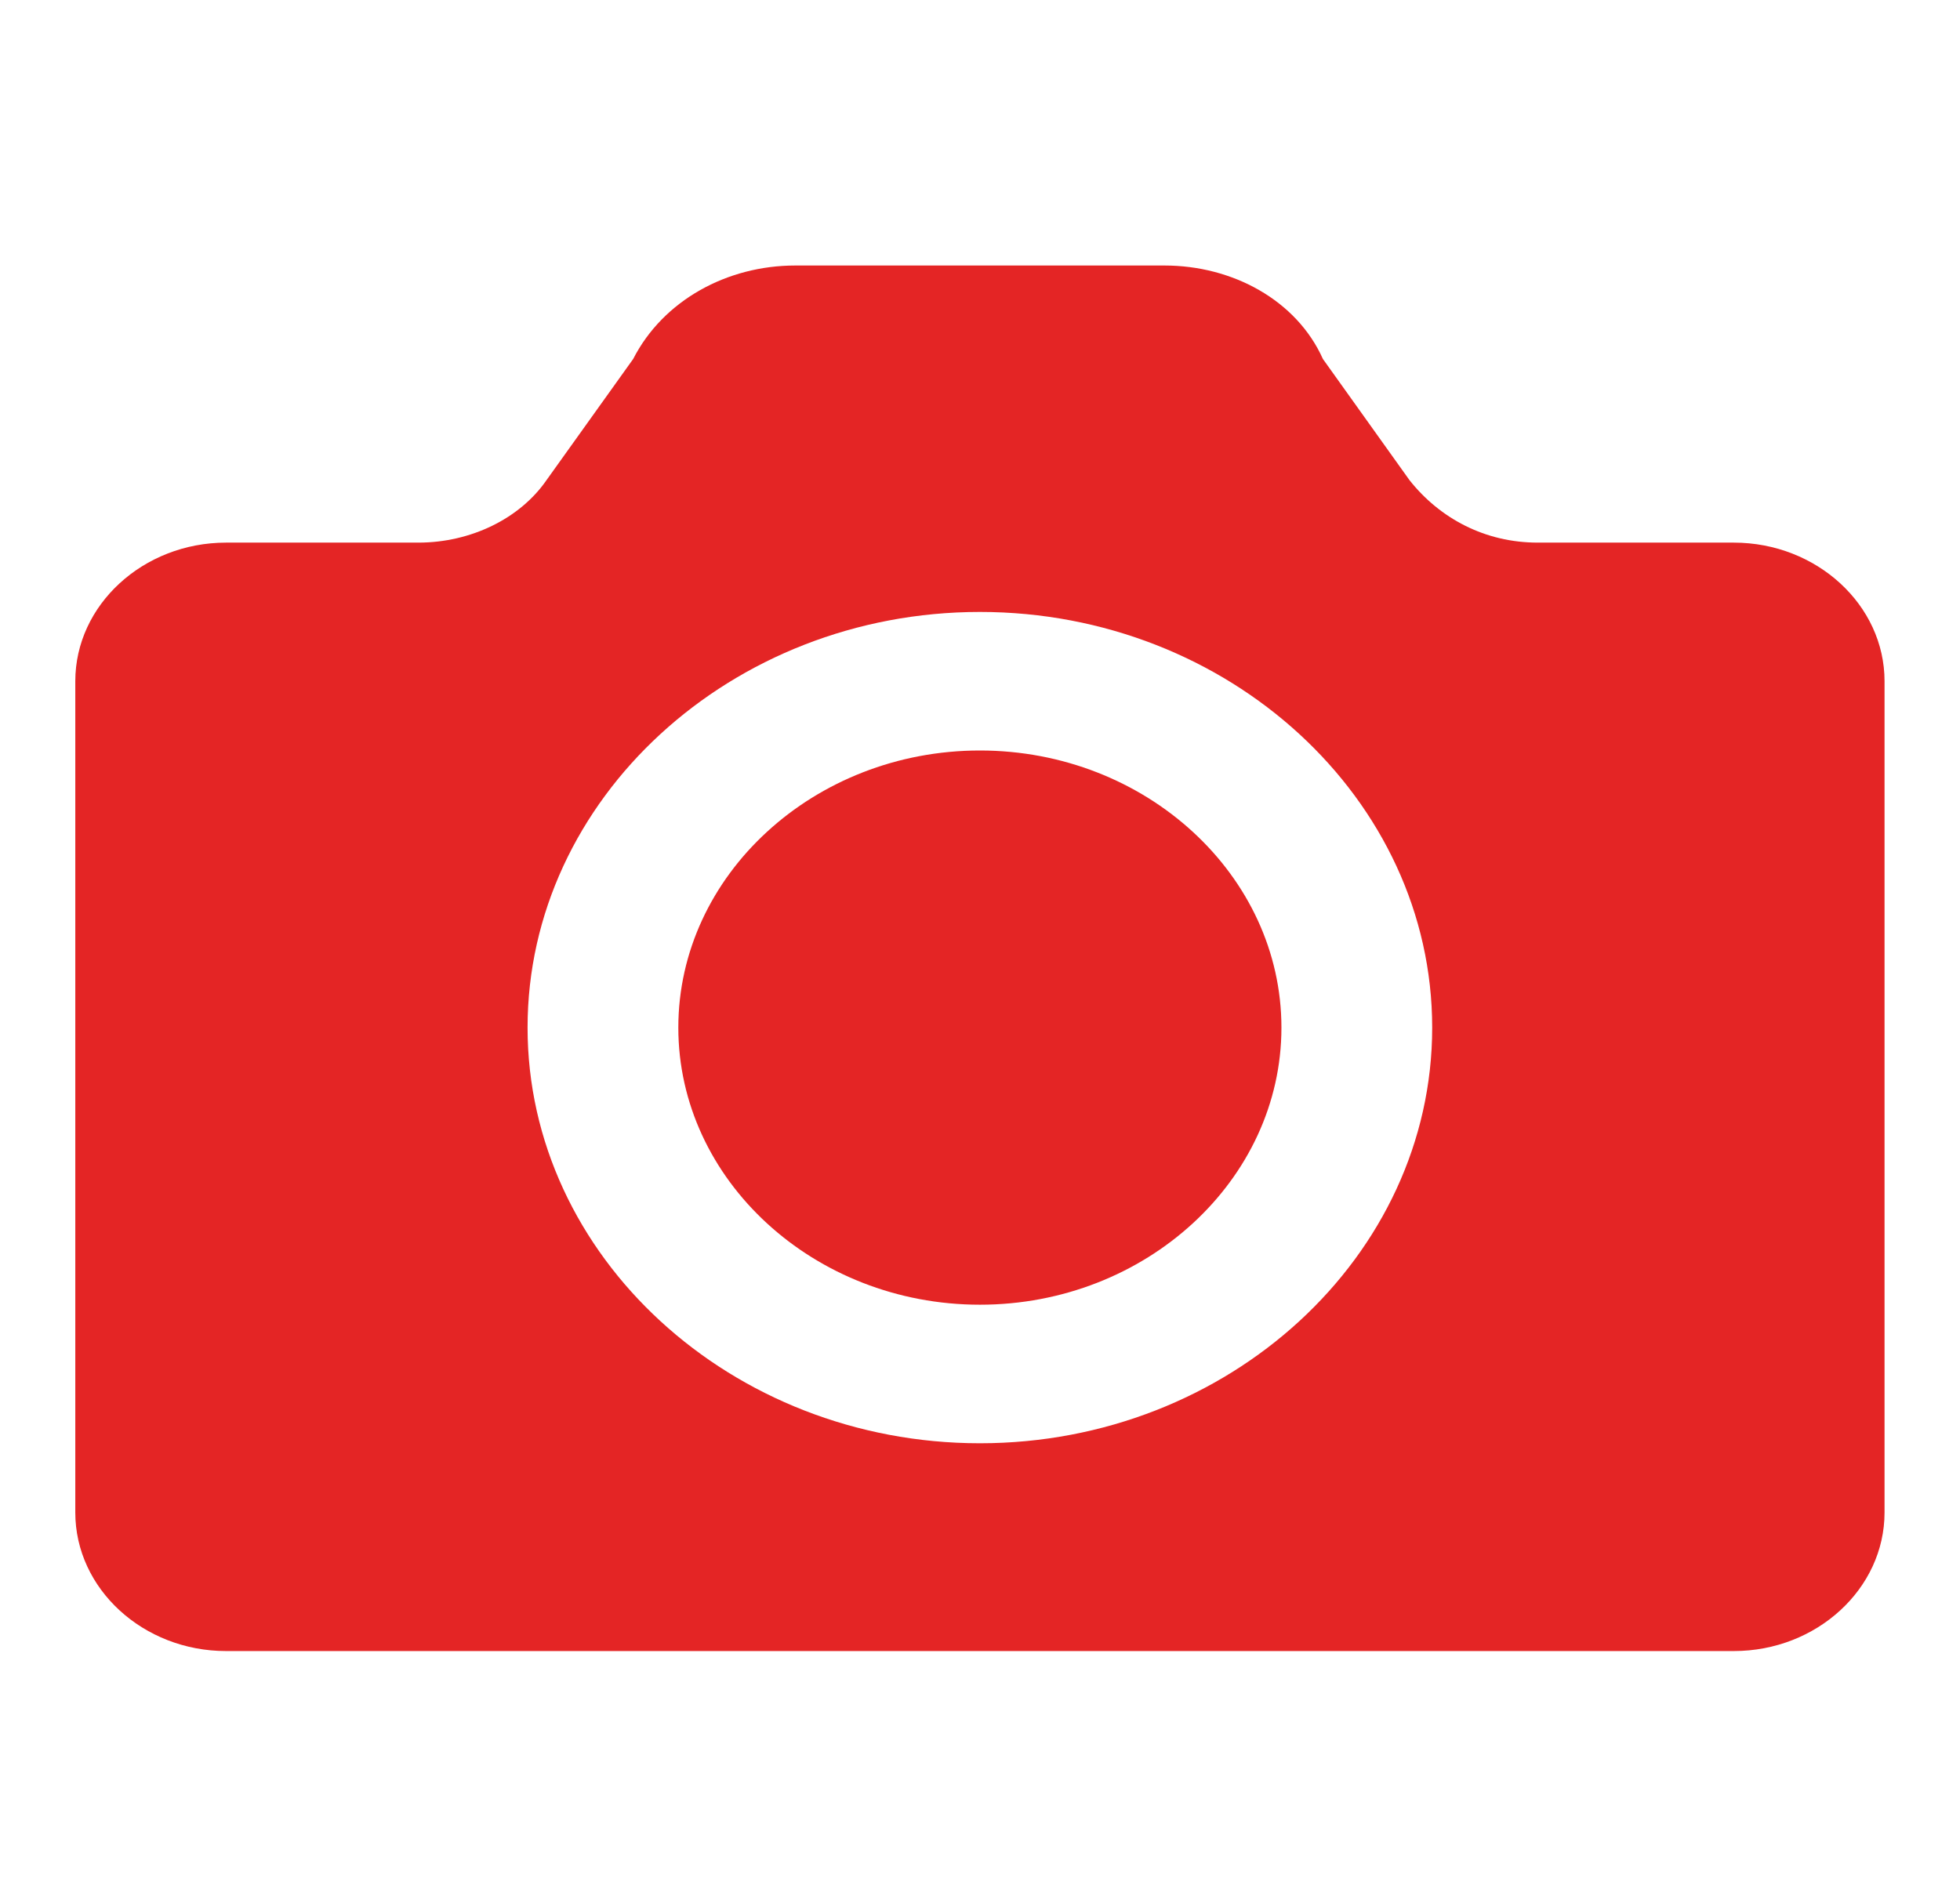 <svg width="24" height="23" viewBox="0 0 24 23" fill="none" xmlns="http://www.w3.org/2000/svg">
<path fill-rule="evenodd" clip-rule="evenodd" d="M11.999 9.192C9.968 9.192 8.306 10.719 8.306 12.586C8.306 14.452 9.968 15.98 11.999 15.98C14.03 15.98 15.691 14.452 15.691 12.586C15.691 10.719 14.03 9.192 11.999 9.192ZM21.23 6.646H18.83C18.183 6.646 17.63 6.349 17.26 5.882L16.199 4.397C15.876 3.676 15.091 3.252 14.26 3.252H9.737C8.906 3.252 8.122 3.676 7.753 4.397L6.691 5.882C6.368 6.349 5.768 6.646 5.122 6.646H2.768C1.753 6.646 0.922 7.41 0.922 8.343V18.525C0.922 19.459 1.753 20.222 2.768 20.222H21.23C22.245 20.222 23.076 19.459 23.076 18.525V8.343C23.076 7.41 22.245 6.646 21.23 6.646ZM11.999 17.677C8.953 17.677 6.46 15.386 6.46 12.586C6.46 9.786 8.953 7.495 11.999 7.495C15.045 7.495 17.537 9.786 17.537 12.586C17.537 15.386 15.045 17.677 11.999 17.677Z" fill="#E42525"/>
</svg>
